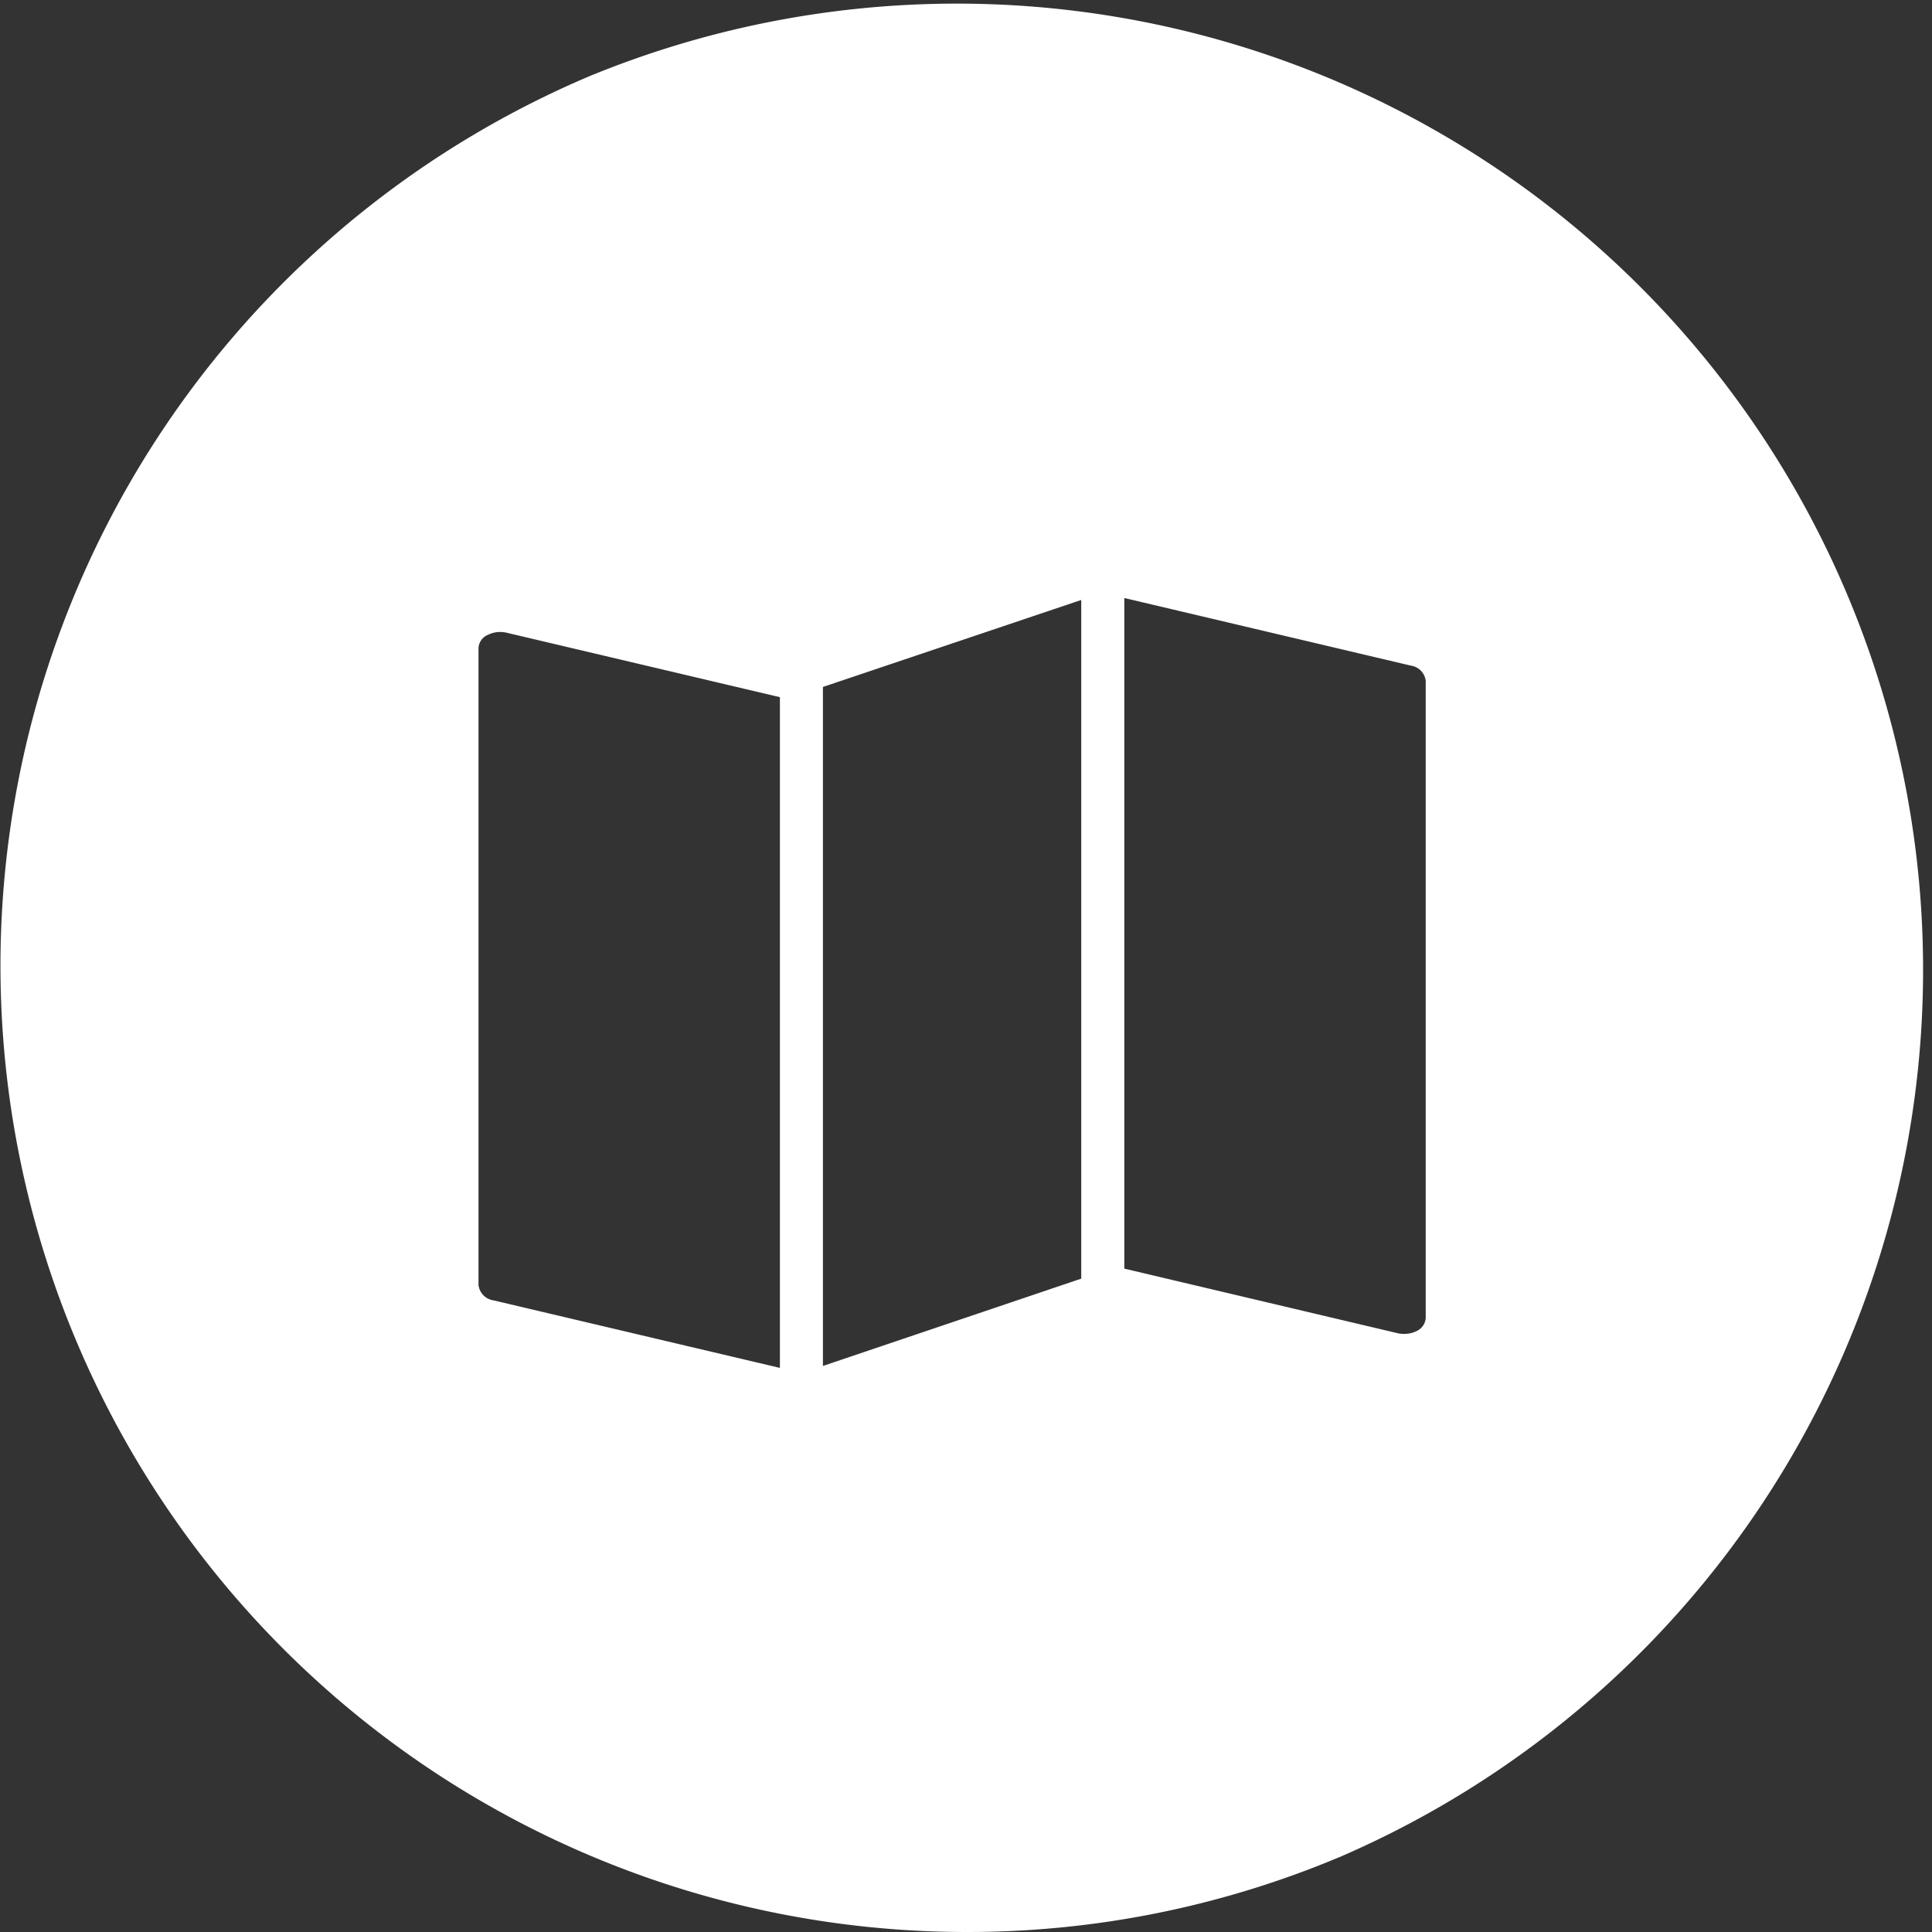 <svg xmlns="http://www.w3.org/2000/svg" width="55" height="55" viewBox="0 0 55 55">
  <rect x="0" y="0" width="55" height="55" fill="#333333" stroke="none"/>
  <path id="Bouton_Map" data-name="Bouton Map" d="M27.5,55A27.507,27.507,0,0,1,16.8,2.161,27.507,27.507,0,0,1,38.2,52.839,27.328,27.328,0,0,1,27.5,55ZM13.873,18.08h0a.43.43,0,0,0-.251.365V36.581a.5.5,0,0,0,.43.438l8.15,1.922V19.847l-7.776-1.834a.793.793,0,0,0-.186-.022.765.765,0,0,0-.365.09Zm16.908-1-7.354,2.476V38.886L30.781,36.4Zm1.226-.056V36.115l7.782,1.839a.809.809,0,0,0,.184.019.775.775,0,0,0,.368-.087.438.438,0,0,0,.246-.369V19.383a.494.494,0,0,0-.423-.434Z" fill="#fff"/>
</svg>

